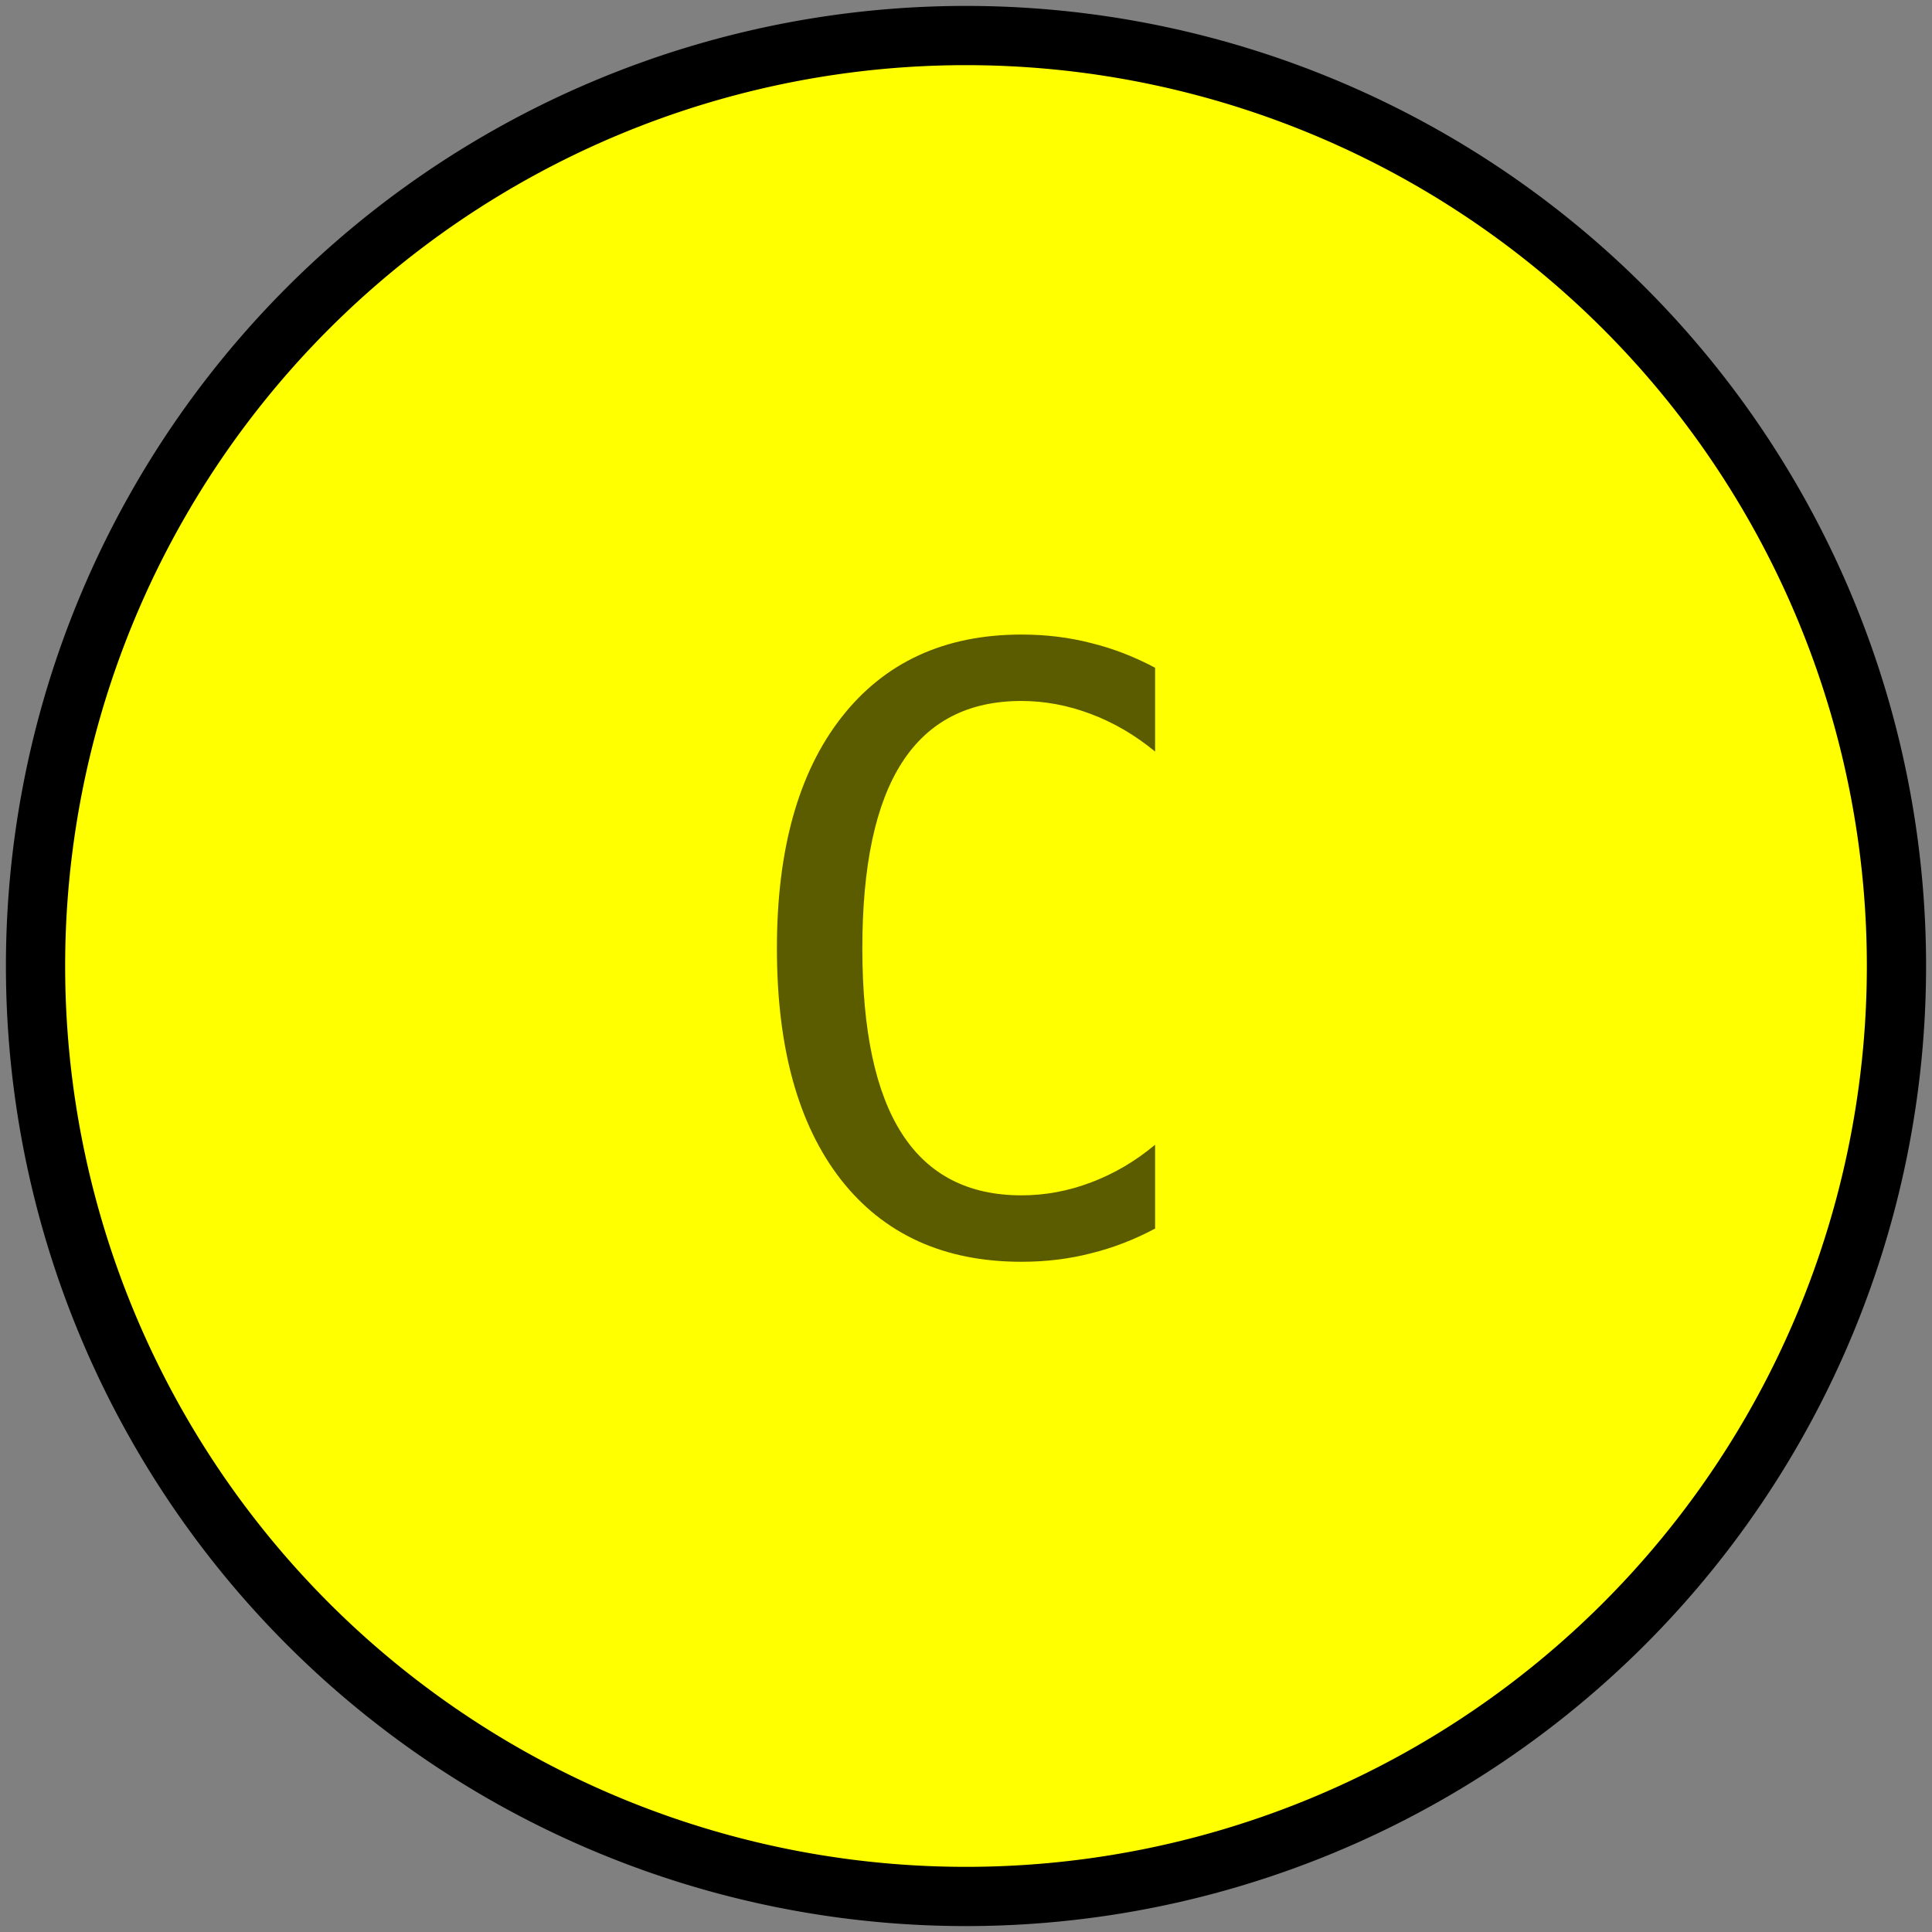 <?xml version="1.0" encoding="UTF-8" standalone="no"?>
<!-- Created with Inkscape (http://www.inkscape.org/) -->

<svg
   xmlns:dc="http://purl.org/dc/elements/1.1/"
   xmlns:cc="http://creativecommons.org/ns#"
   xmlns:rdf="http://www.w3.org/1999/02/22-rdf-syntax-ns#"
   xmlns:svg="http://www.w3.org/2000/svg"
   xmlns="http://www.w3.org/2000/svg"
   xmlns:sodipodi="http://sodipodi.sourceforge.net/DTD/sodipodi-0.dtd"
   xmlns:inkscape="http://www.inkscape.org/namespaces/inkscape"
   width="65.234"
   height="65.234"
   id="svg2"
   sodipodi:version="0.32"
   inkscape:version="0.92.4 (5da689c313, 2019-01-14)"
   sodipodi:docname="Stick_C.svg"
   inkscape:output_extension="org.inkscape.output.svg.inkscape"
   version="1.0"
   style="display:inline">
  <rect width="100%" height="100%" fill="#808080" stroke="none"/>
  <defs
     id="defs4" />
  <sodipodi:namedview
     id="base"
     pagecolor="#ffffff"
     bordercolor="#666666"
     borderopacity="1.0"
     gridtolerance="10000"
     guidetolerance="10"
     objecttolerance="10"
     inkscape:pageopacity="0.0"
     inkscape:pageshadow="2"
     inkscape:zoom="11.630977"
     inkscape:cx="23.18428"
     inkscape:cy="33.465949"
     inkscape:document-units="px"
     inkscape:current-layer="layer1"
     showgrid="false"
     showguides="true"
     inkscape:guide-bbox="true"
     inkscape:window-width="1920"
     inkscape:window-height="1030"
     inkscape:window-x="0"
     inkscape:window-y="27"
     inkscape:window-maximized="1"
     fit-margin-top="0.2"
     fit-margin-left="0.2"
     fit-margin-right="0.2"
     fit-margin-bottom="0.2" />
  <g
     inkscape:label="Layer 1"
     inkscape:groupmode="layer"
     id="layer1"
     style="display:inline"
     transform="translate(-461.108,-554.169)">
    <path
       style="opacity:1;fill:#ffff00;fill-opacity:1;fill-rule:evenodd;stroke:#000000;stroke-width:2;stroke-linecap:round;stroke-linejoin:round;stroke-miterlimit:4;stroke-dasharray:none;stroke-opacity:1"
       d="m 493.726,555.369 a 31.416,31.416 0 0 0 -31.418,31.418 31.416,31.416 0 0 0 31.418,31.416 31.416,31.416 0 0 0 31.416,-31.416 31.416,31.416 0 0 0 -31.416,-31.418 z"
       id="path3247"
       inkscape:connector-curvature="0" />
    <path
       style="font-style:normal;font-variant:normal;font-weight:normal;font-stretch:normal;font-size:28px;line-height:-200%;font-family:'DejaVu Sans Mono';-inkscape-font-specification:'DejaVu Sans Mono';text-align:center;writing-mode:lr-tb;text-anchor:middle;fill:#000000;fill-opacity:0.641;stroke:none;stroke-width:3pt;stroke-linecap:butt;stroke-linejoin:miter;stroke-opacity:1"
       d="m 500.11,595.652 c -0.702,0.374 -1.422,0.652 -2.16,0.834 -0.738,0.191 -1.522,0.287 -2.352,0.287 -2.616,0 -4.648,-0.925 -6.098,-2.775 -1.44,-1.85 -2.16,-4.452 -2.16,-7.807 0,-3.336 0.725,-5.934 2.174,-7.793 1.458,-1.868 3.486,-2.803 6.084,-2.803 0.829,2e-5 1.613,0.096 2.352,0.287 0.738,0.182 1.458,0.46 2.16,0.834 v 2.83 c -0.674,-0.556 -1.399,-0.98 -2.174,-1.271 -0.775,-0.292 -1.554,-0.437 -2.338,-0.438 -1.796,2e-5 -3.14,0.693 -4.033,2.078 -0.893,1.385 -1.34,3.477 -1.34,6.275 0,2.789 0.447,4.876 1.34,6.262 0.893,1.385 2.238,2.078 4.033,2.078 0.802,0 1.586,-0.146 2.352,-0.438 0.775,-0.292 1.495,-0.715 2.16,-1.271 v 2.83"
       id="text4053"
       inkscape:connector-curvature="0" />
  </g>
</svg>
